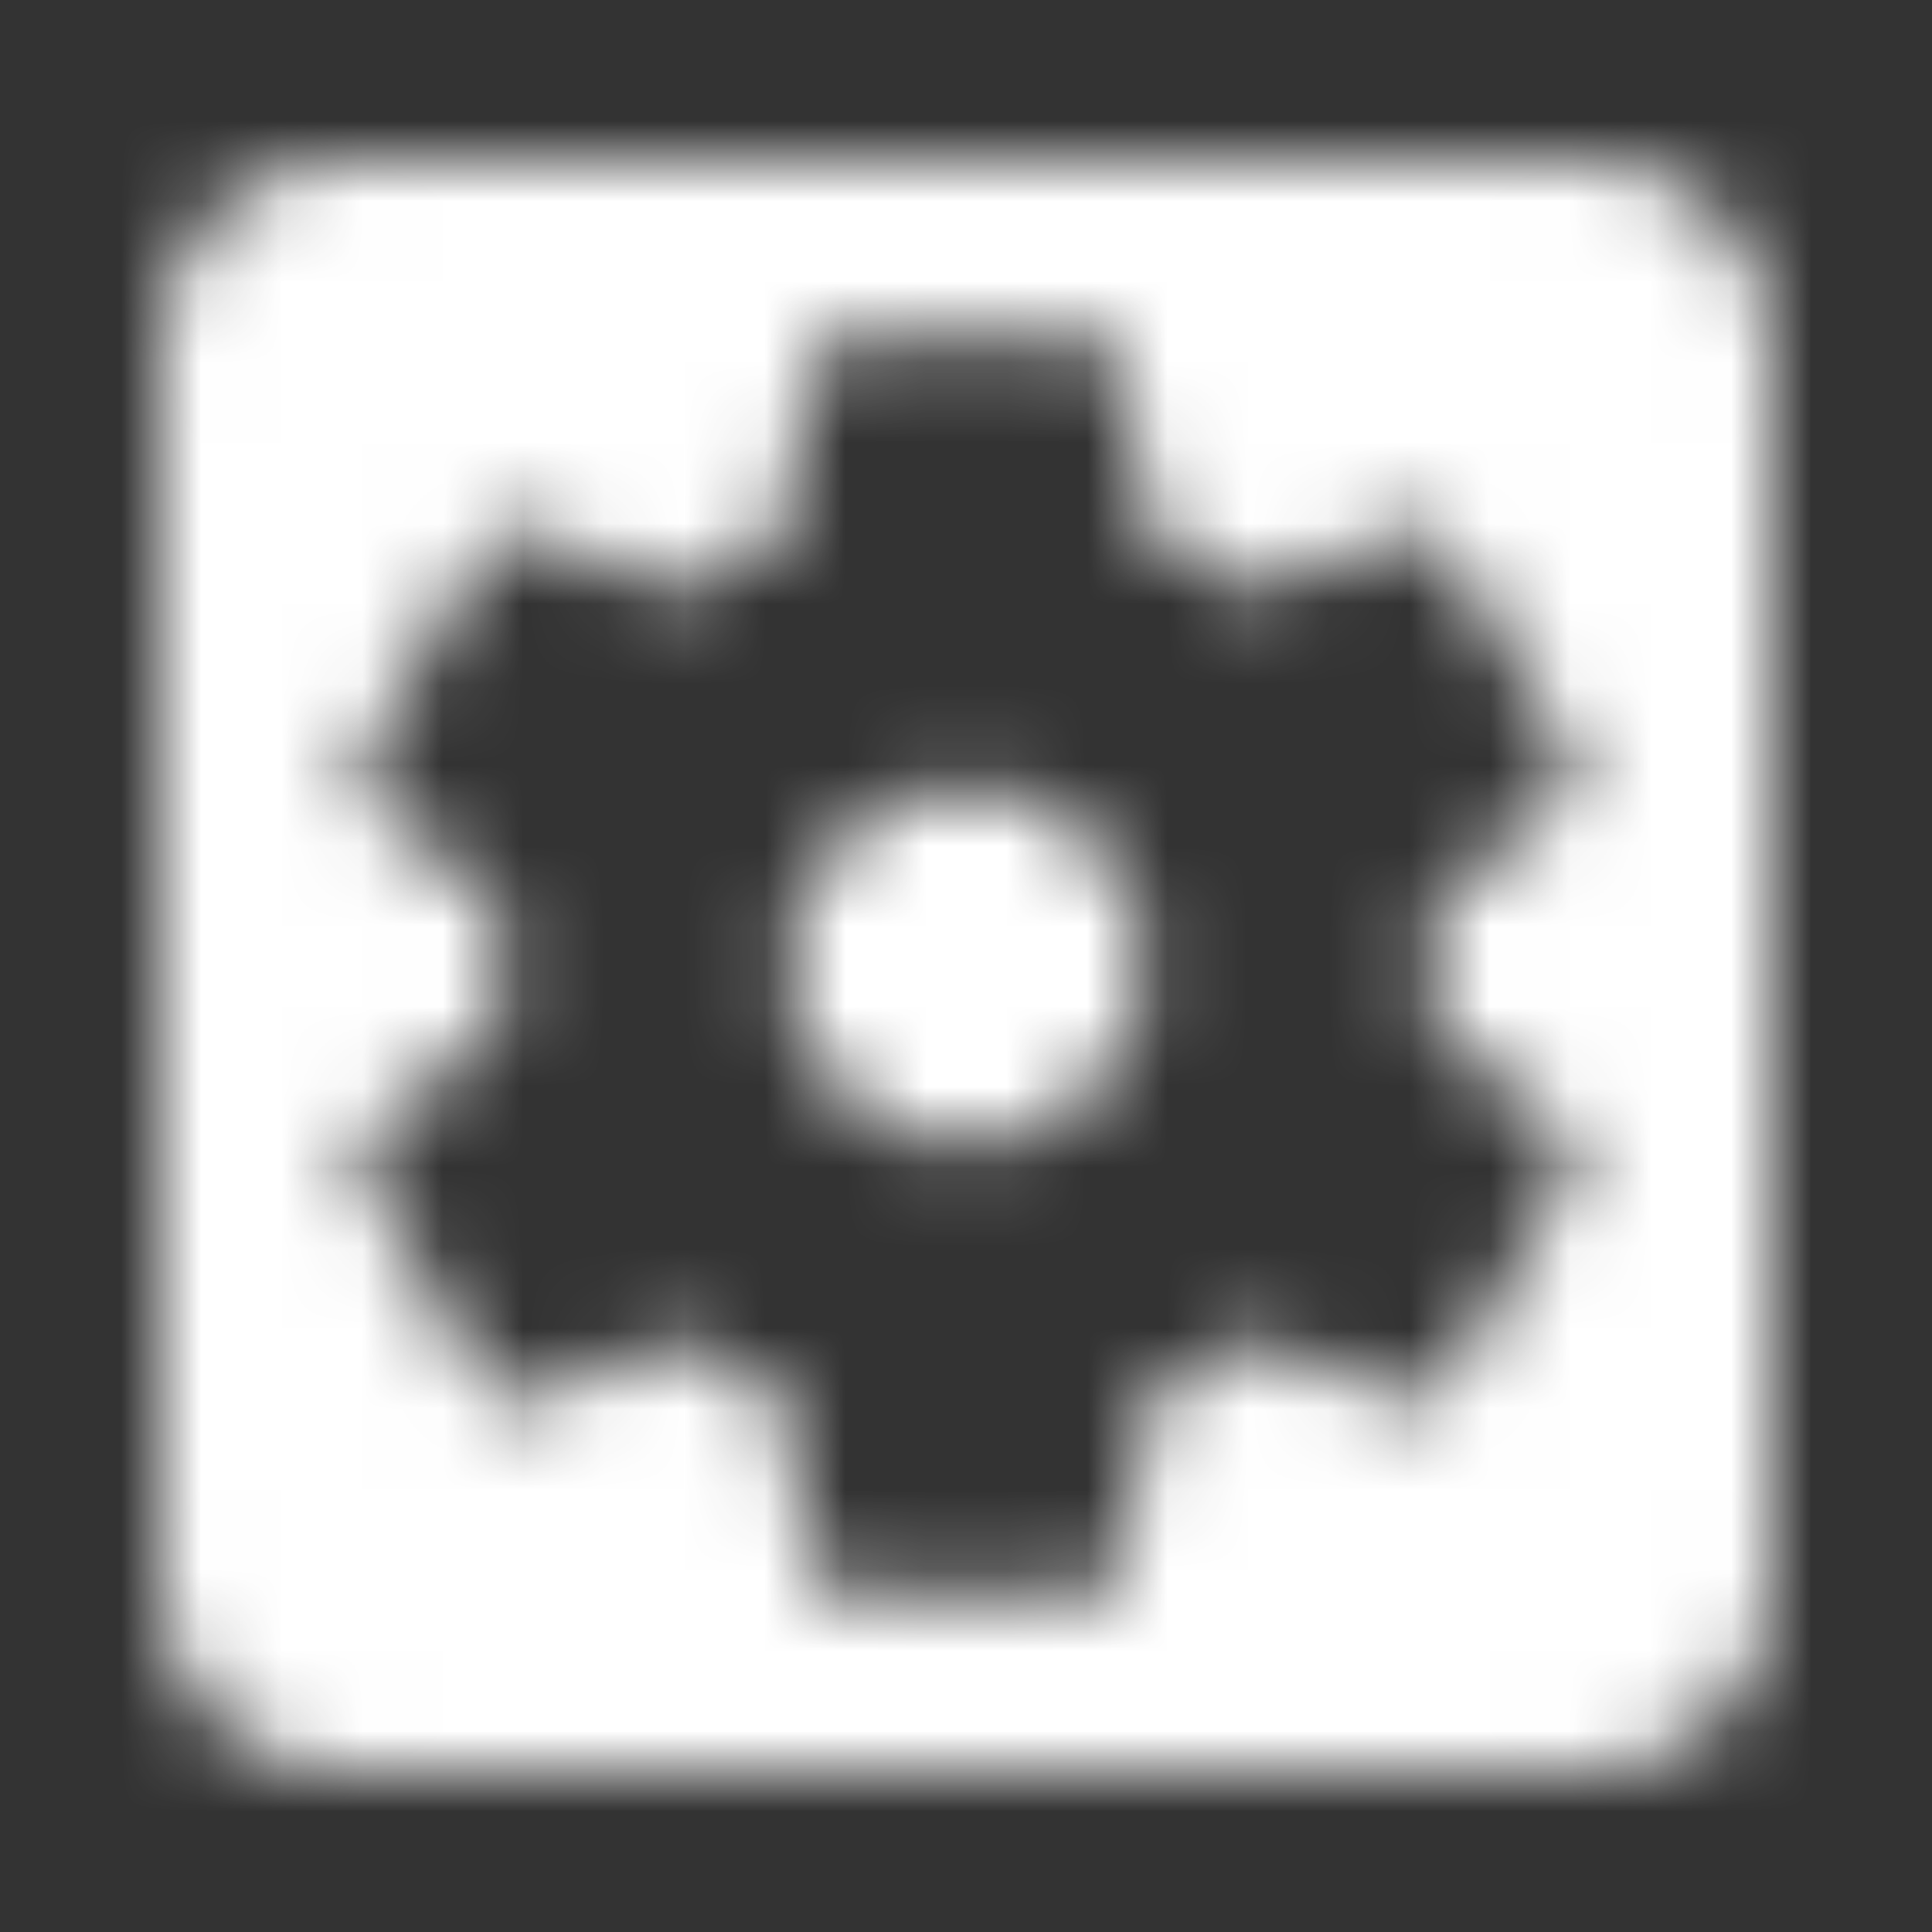 <?xml version="1.0" encoding="UTF-8"?>
<svg width="24px" height="24px" viewBox="0 0 24 24" version="1.1" xmlns="http://www.w3.org/2000/svg" xmlns:xlink="http://www.w3.org/1999/xlink">
    <rect x="0" y="0" width="24" height="24" fill="#333333" stroke="none"/>
    <!-- Generator: Sketch 58 (84663) - https://sketch.com -->
    <title>ic_settings_applications</title>
    <desc>Created with Sketch.</desc>
    <defs>
        <path d="M12,9.778 C10.778,9.778 9.778,10.778 9.778,12 C9.778,13.222 10.778,14.222 12,14.222 C13.222,14.222 14.222,13.222 14.222,12 C14.222,10.778 13.222,9.778 12,9.778 L12,9.778 Z M19.778,2 L4.222,2 C2.989,2 2,3 2,4.222 L2,19.778 C2,21 2.989,22 4.222,22 L19.778,22 C21.011,22 22,21 22,19.778 L22,4.222 C22,3 21.011,2 19.778,2 L19.778,2 Z M17.833,12 C17.833,12.256 17.811,12.511 17.778,12.756 L19.422,14.044 C19.567,14.167 19.611,14.378 19.511,14.544 L17.956,17.233 C17.856,17.4 17.656,17.467 17.478,17.4 L15.544,16.622 C15.144,16.933 14.7,17.189 14.233,17.389 L13.944,19.444 C13.911,19.633 13.744,19.778 13.556,19.778 L10.444,19.778 C10.256,19.778 10.089,19.633 10.056,19.456 L9.767,17.4 C9.289,17.2 8.856,16.944 8.456,16.633 L6.522,17.411 C6.344,17.478 6.144,17.411 6.044,17.244 L4.489,14.556 C4.389,14.389 4.433,14.178 4.578,14.056 L6.222,12.767 C6.189,12.511 6.167,12.256 6.167,12 C6.167,11.744 6.189,11.489 6.222,11.244 L4.578,9.956 C4.433,9.833 4.389,9.622 4.489,9.456 L6.044,6.767 C6.144,6.6 6.344,6.533 6.522,6.6 L8.456,7.378 C8.856,7.067 9.3,6.811 9.767,6.611 L10.056,4.556 C10.089,4.367 10.256,4.222 10.444,4.222 L13.556,4.222 C13.744,4.222 13.911,4.367 13.944,4.544 L14.233,6.6 C14.711,6.8 15.144,7.056 15.544,7.367 L17.478,6.589 C17.656,6.522 17.856,6.589 17.956,6.756 L19.511,9.444 C19.611,9.611 19.567,9.822 19.422,9.944 L17.778,11.233 C17.811,11.489 17.833,11.744 17.833,12 L17.833,12 Z" id="path-1"></path>
        <rect id="path-3" x="0" y="0" width="50" height="50"></rect>
    </defs>
    <g id="ic_settings_applications" stroke="none" stroke-width="1" fill="none" fill-rule="evenodd">
        <mask id="mask-2" fill="white">
            <use xlink:href="#path-1"></use>
        </mask>
        <g id="Mask"></g>
        <g id="Colors/White" mask="url(#mask-2)">
            <g transform="translate(-13, -13)">
                <mask id="mask-4" fill="white">
                    <use xlink:href="#path-3"></use>
                </mask>
                <use id="White" stroke="none" fill="#FFFFFF" fill-rule="evenodd" xlink:href="#path-3"></use>
            </g>
        </g>
    </g>
</svg>